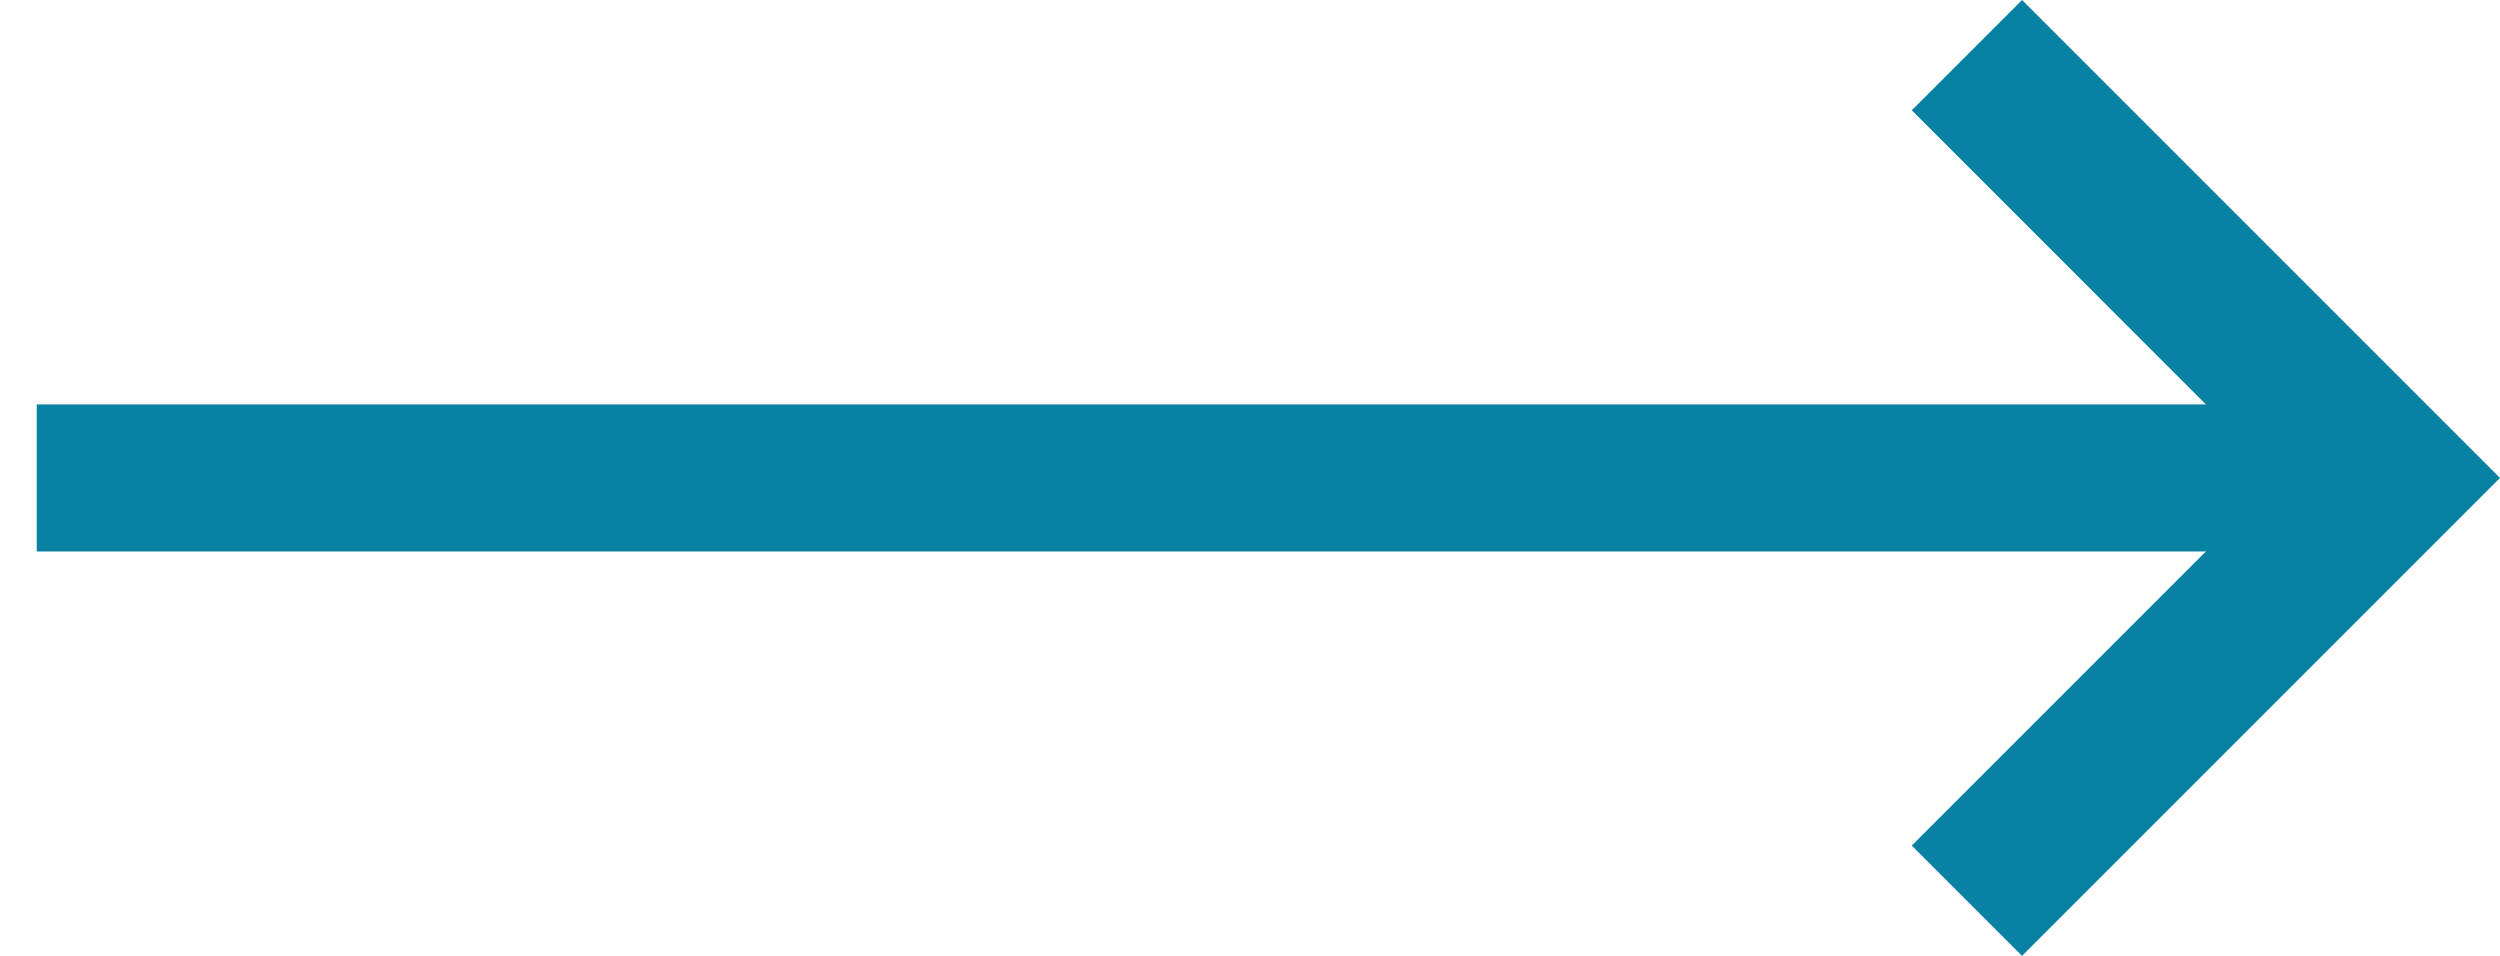 <?xml version="1.0" encoding="UTF-8"?>
<svg width="34px" height="13px" viewBox="0 0 34 13" version="1.1" xmlns="http://www.w3.org/2000/svg" xmlns:xlink="http://www.w3.org/1999/xlink">
    <!-- Generator: Sketch 63.1 (92452) - https://sketch.com -->
    <title>Group 3</title>
    <desc>Created with Sketch.</desc>
    <g id="Page-1" stroke="none" stroke-width="1" fill="none" fill-rule="evenodd">
        <g id="Mobile_Homepage" transform="translate(-121, -674)" fill="#0881A3">
            <g id="Group-3" transform="translate(122, 674)">
                <rect id="Rectangle" stroke="#0881A3" x="0" y="6" width="30" height="1"></rect>
                <polygon id="Disclosure-Indicator" points="25 1.5 26.5 0 33 6.5 26.5 13 25 11.5 30 6.5"></polygon>
            </g>
        </g>
    </g>
</svg>